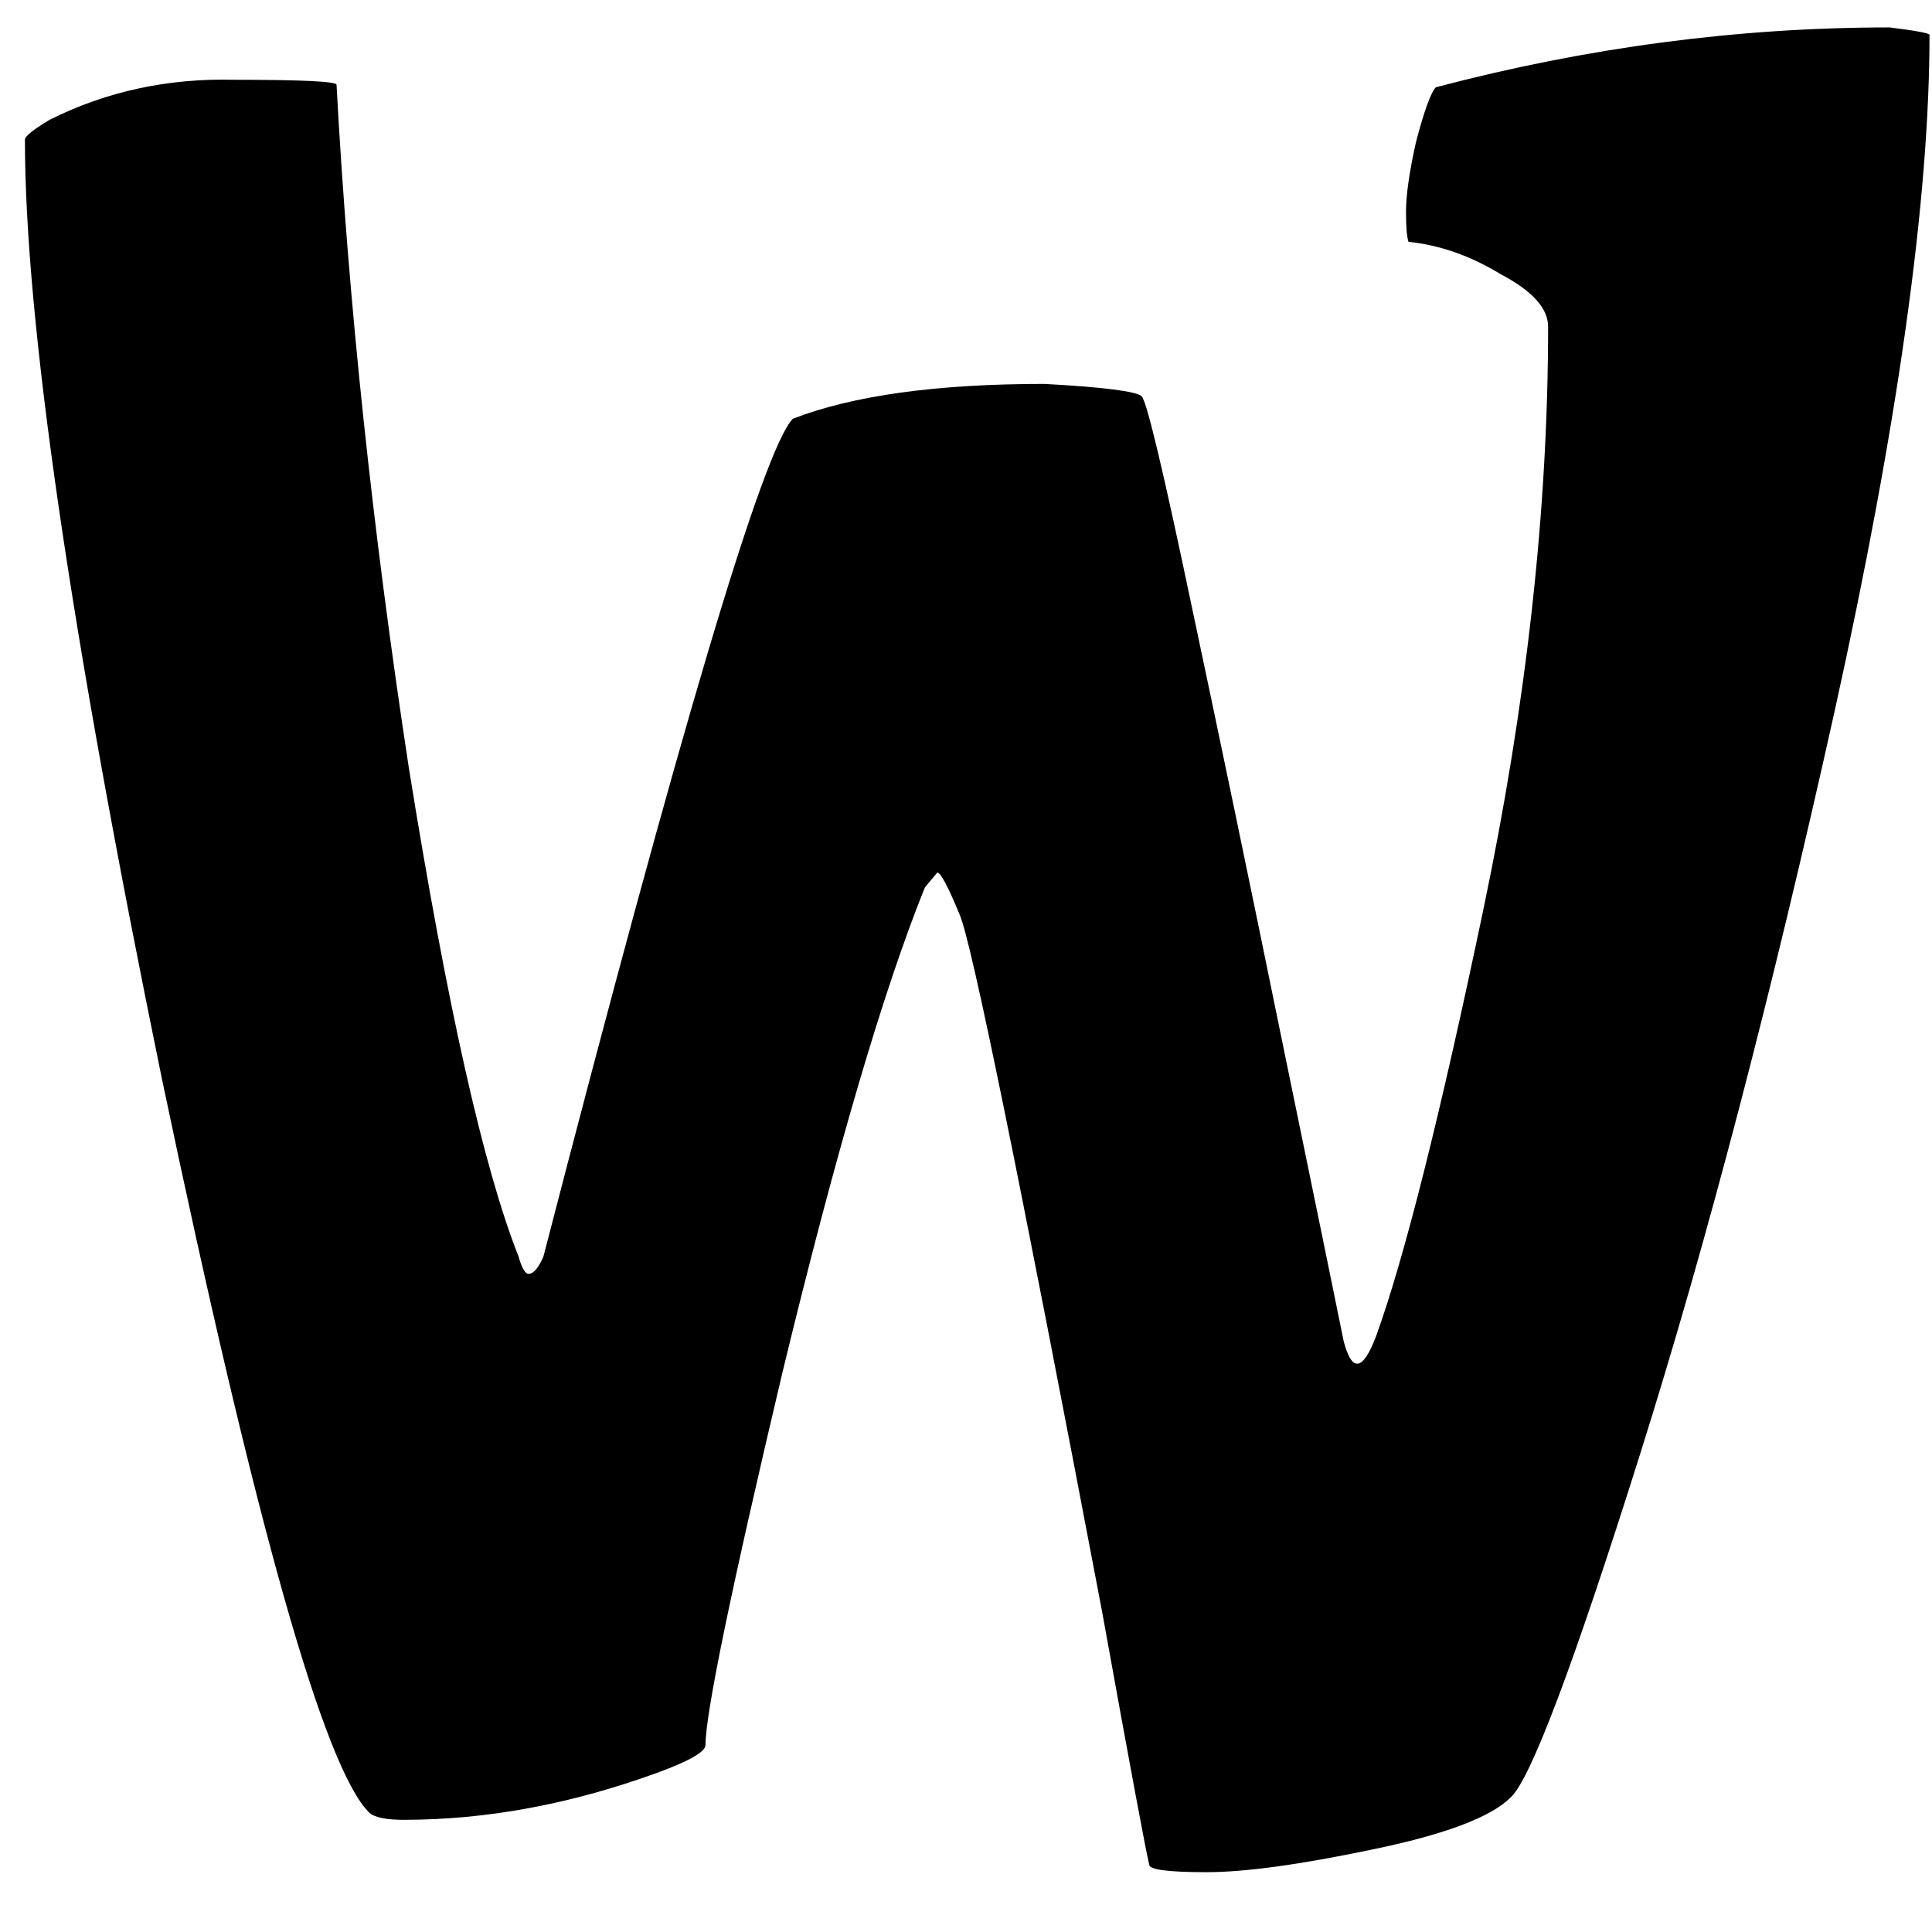 <svg width="31" height="31" viewBox="0 0 31 31" fill="none" xmlns="http://www.w3.org/2000/svg">
<path d="M30.96 0.56C30.96 3.2 30.453 6.813 29.44 11.4C28.427 15.96 27.387 19.933 26.32 23.32C25.253 26.707 24.56 28.547 24.24 28.84C23.92 29.16 23.173 29.44 22 29.68C20.853 29.92 19.973 30.04 19.36 30.04C18.747 30.04 18.44 30 18.44 29.92C18.387 29.707 18.133 28.347 17.68 25.84C16.347 18.827 15.587 15.107 15.4 14.68C15.213 14.227 15.093 14 15.04 14L14.84 14.24C14.173 15.893 13.413 18.48 12.56 22C11.733 25.493 11.32 27.493 11.32 28C11.32 28.107 11.067 28.253 10.56 28.44C9.173 28.947 7.813 29.2 6.48 29.2C6.187 29.2 6 29.16 5.92 29.08C5.2 28.36 4.093 24.44 2.6 17.32C1.133 10.173 0.4 5.147 0.4 2.24C0.4 2.187 0.533 2.08 0.8 1.92C1.707 1.467 2.693 1.253 3.76 1.28C4.853 1.28 5.4 1.307 5.4 1.36C5.587 4.827 5.973 8.48 6.56 12.32C7.173 16.133 7.76 18.747 8.32 20.16C8.373 20.347 8.427 20.44 8.48 20.44C8.56 20.44 8.64 20.347 8.72 20.16C10.907 11.707 12.24 7.227 12.72 6.72C13.68 6.347 15.027 6.16 16.76 6.16C17.72 6.213 18.24 6.28 18.32 6.36C18.4 6.44 18.667 7.56 19.12 9.72C19.573 11.853 20.067 14.227 20.6 16.84C21.133 19.427 21.453 20.987 21.56 21.52C21.693 22.027 21.867 22 22.08 21.44C22.533 20.187 23.107 17.907 23.8 14.6C24.493 11.293 24.84 8.173 24.84 5.24C24.84 4.947 24.587 4.667 24.08 4.4C23.6 4.107 23.107 3.933 22.6 3.88C22.573 3.8 22.56 3.64 22.56 3.4C22.56 3.133 22.613 2.76 22.72 2.28C22.853 1.773 22.96 1.48 23.04 1.4C25.467 0.76 27.893 0.44 30.32 0.44C30.747 0.493 30.96 0.533 30.96 0.56Z" fill="black"/>
</svg>
